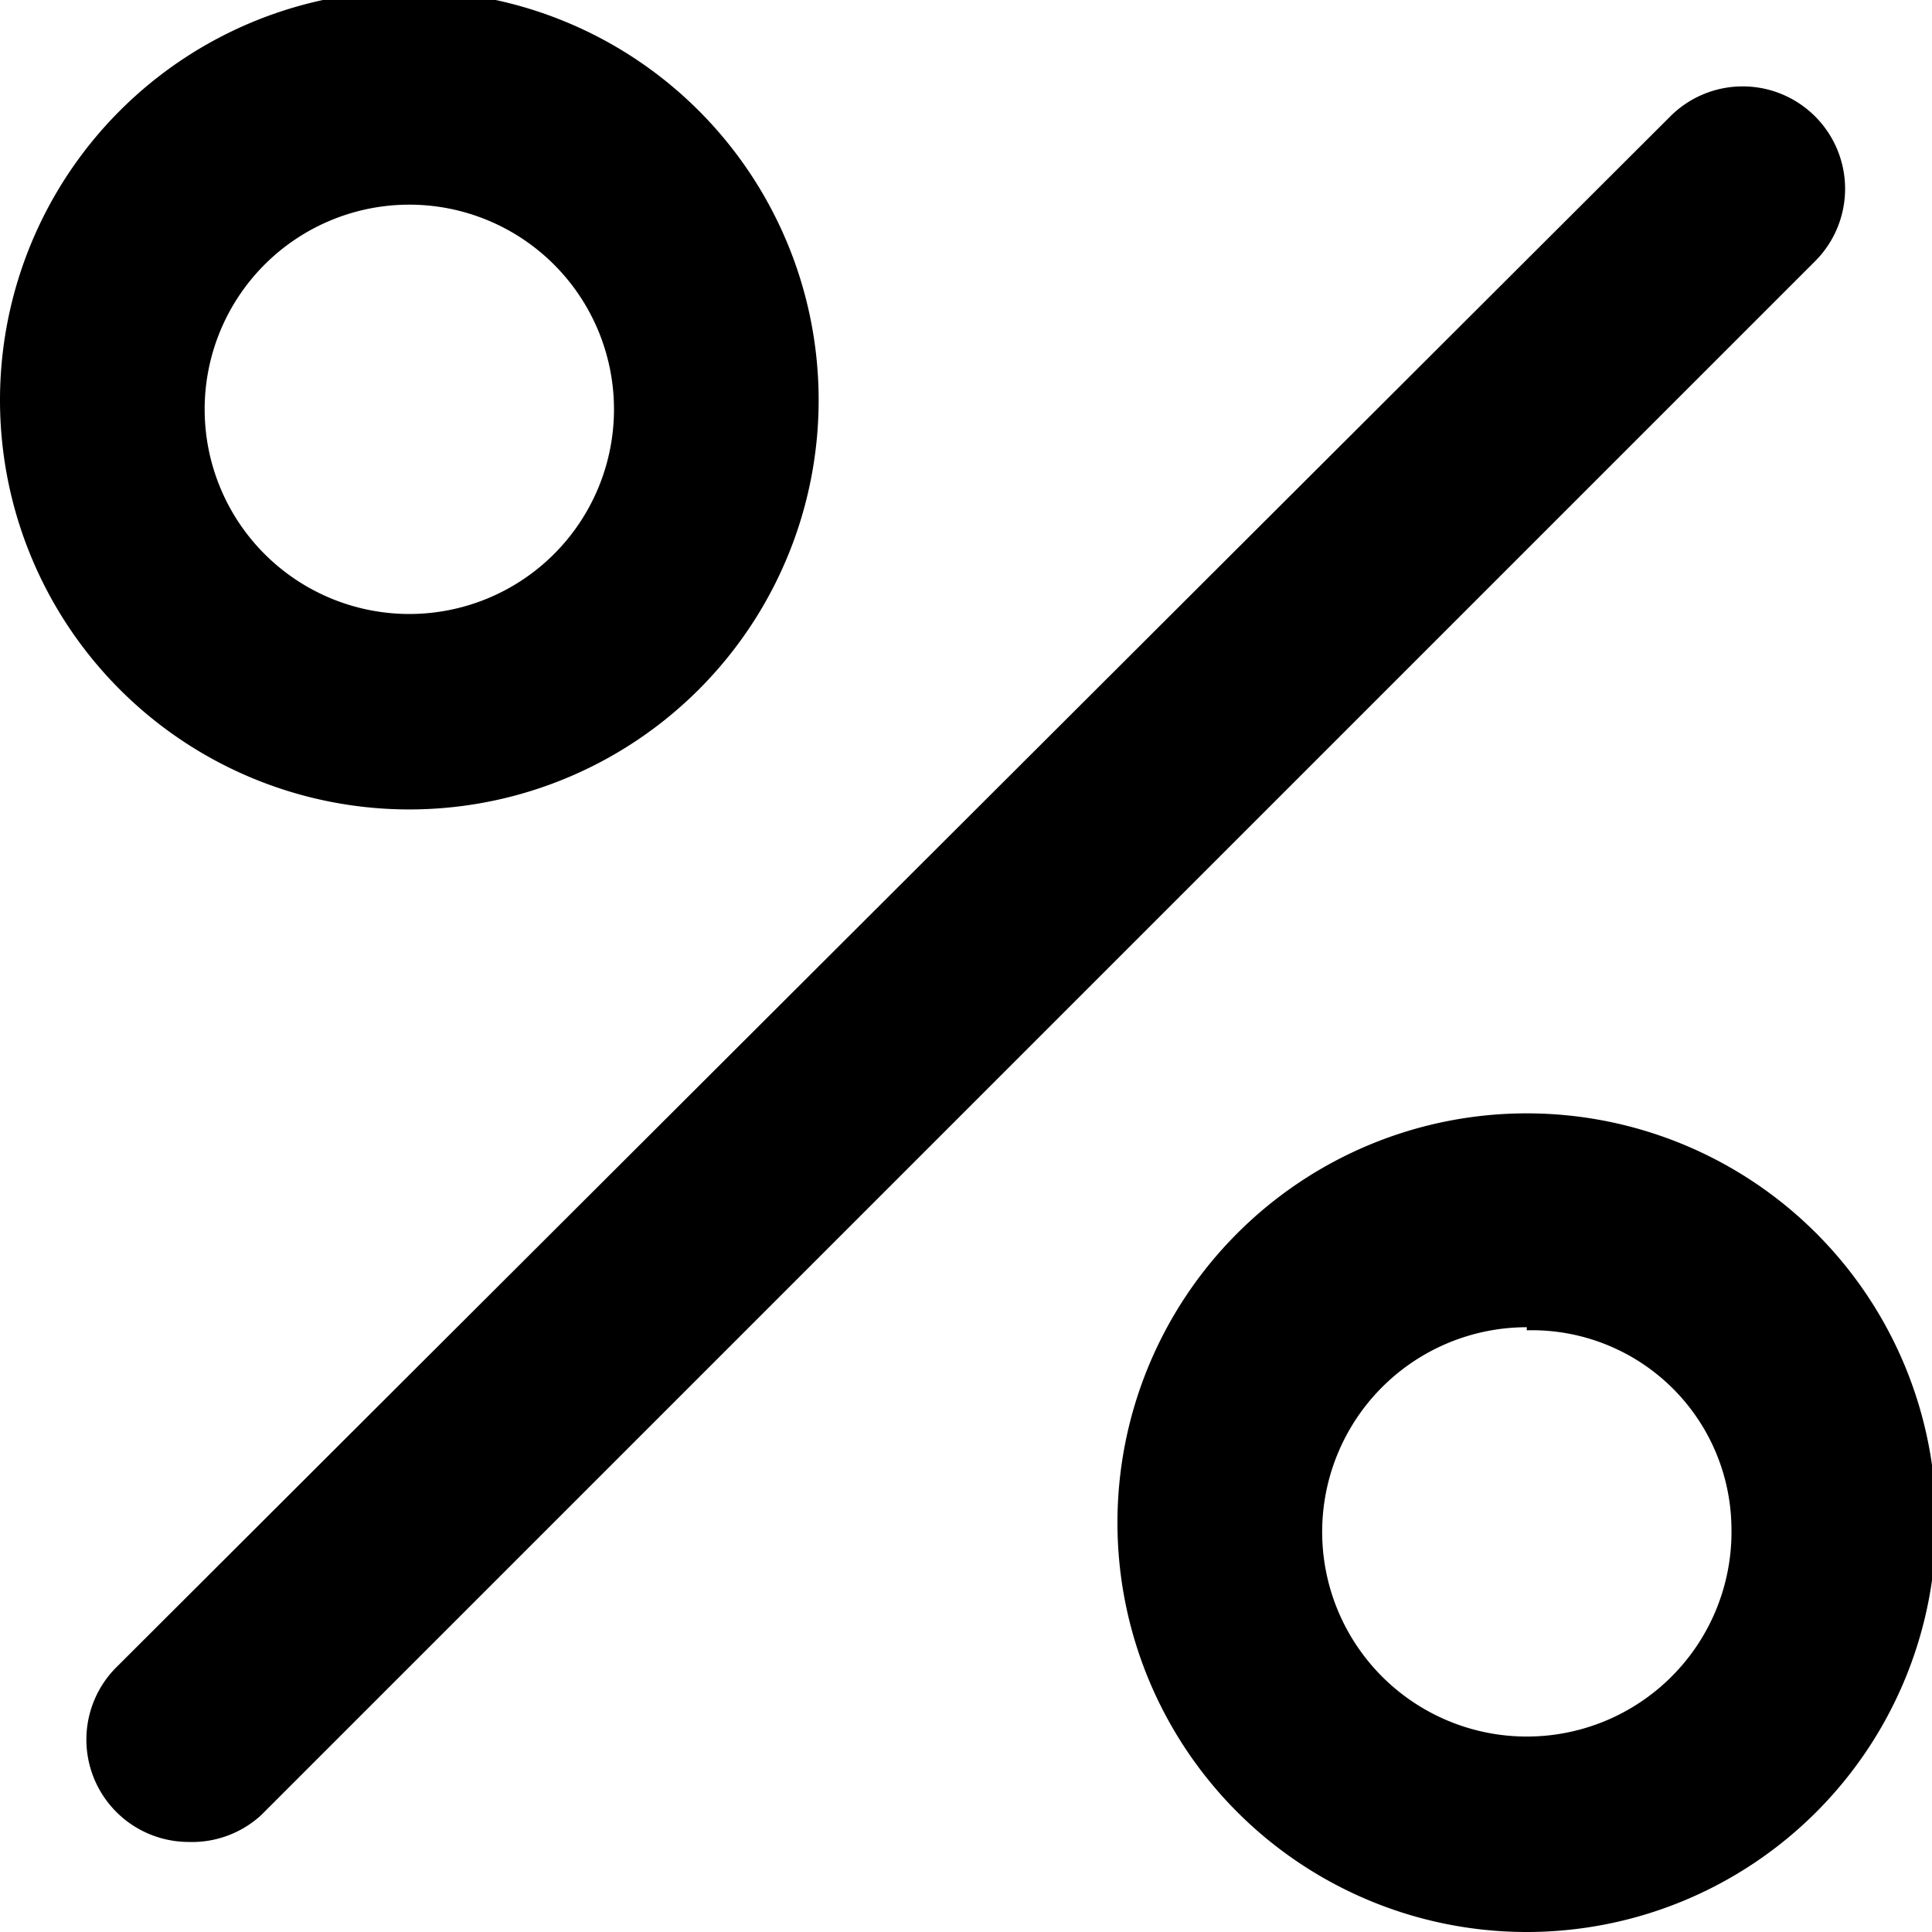 <svg id="Layer_1" data-name="Layer 1" xmlns="http://www.w3.org/2000/svg" viewBox="0 0 18.88 18.88"><path d="M1.84,18a1,1,0,0,1-.7-1.71L16.32,1.14a1,1,0,0,1,1.42,0,1,1,0,0,1,0,1.41L2.55,17.74A1,1,0,0,1,1.84,18Z"/><path d="M4,7.91a4,4,0,1,1,4-4A4,4,0,0,1,4,7.91ZM4,2a2,2,0,1,0,2,2A2,2,0,0,0,4,2Z"/><path d="M14.92,18.88a4,4,0,1,1,4-4A4,4,0,0,1,14.92,18.88Zm0-5.91a2,2,0,1,0,2,1.95A1.95,1.95,0,0,0,14.92,13Z"/></svg>